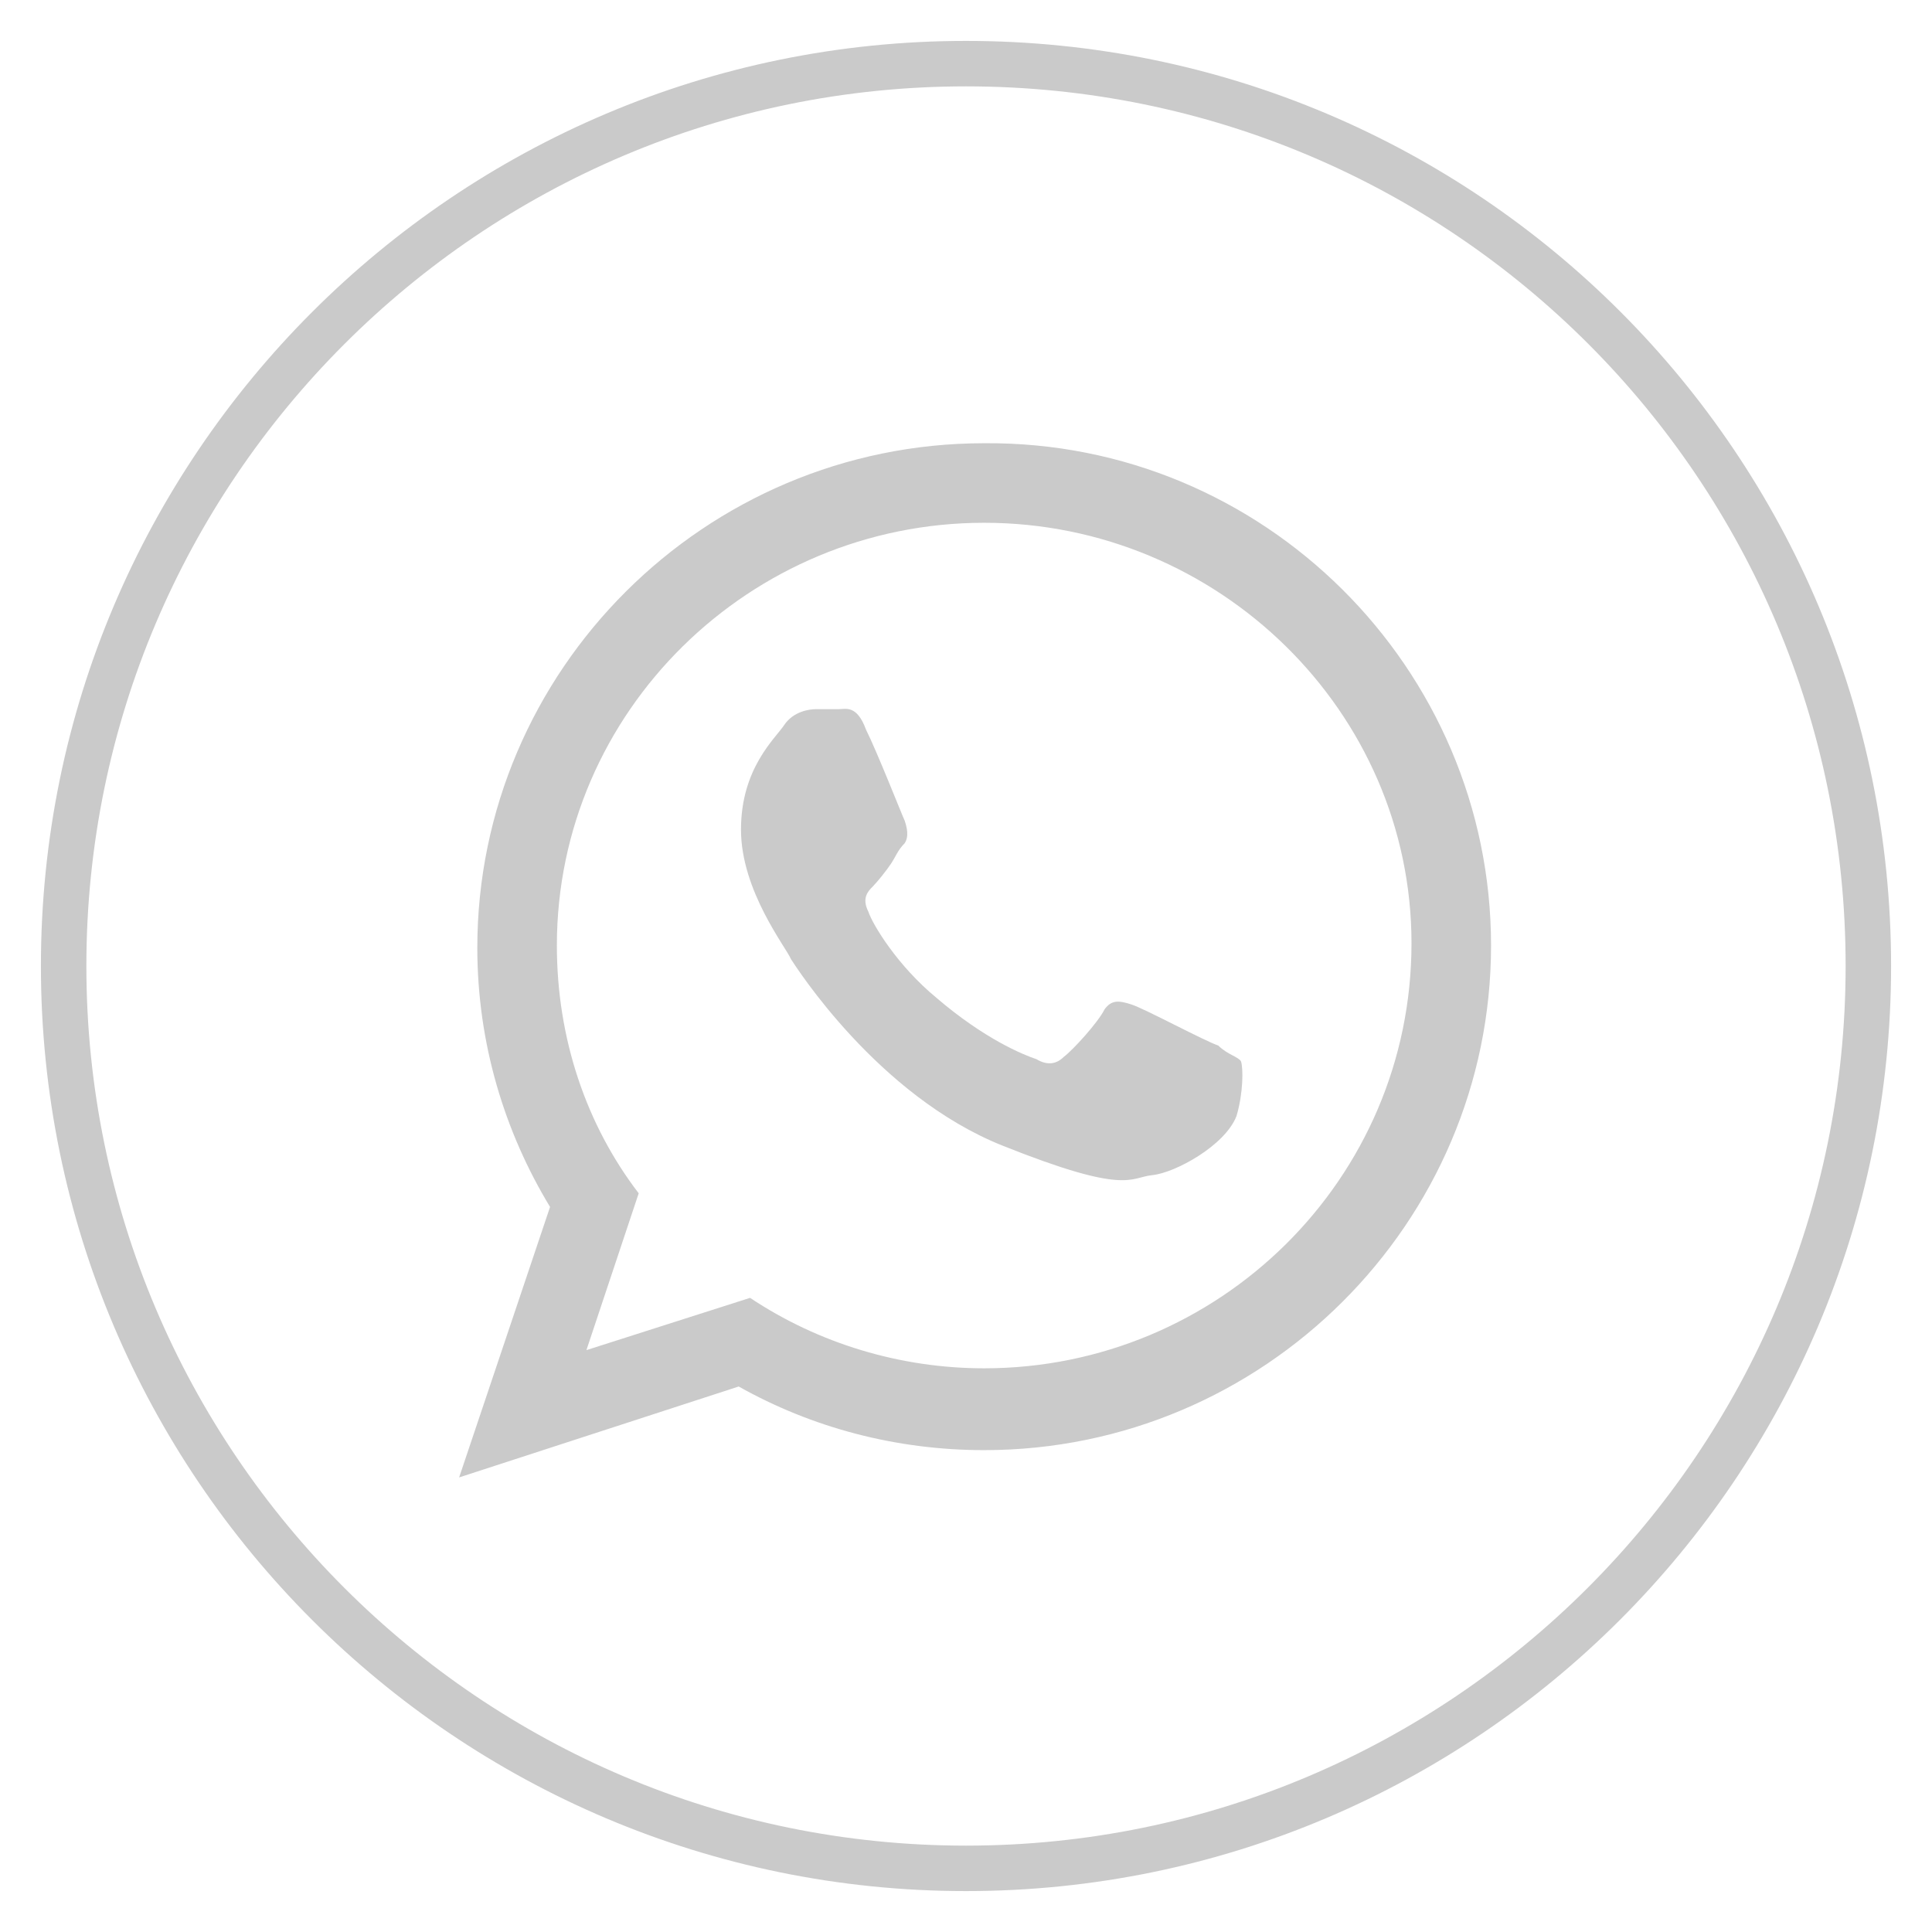 <?xml version="1.0" encoding="utf-8"?>
<!-- Generator: Adobe Illustrator 25.0.0, SVG Export Plug-In . SVG Version: 6.00 Build 0)  -->
<svg version="1.1" id="Layer_1" xmlns="http://www.w3.org/2000/svg" xmlns:xlink="http://www.w3.org/1999/xlink" x="0px" y="0px"
	 viewBox="0 0 85 85" style="enable-background:new 0 0 85 85;" xml:space="preserve">
<style type="text/css">
	.st0{fill:none;stroke:#CACACA;stroke-width:2;stroke-miterlimit:10;}
	.st1{fill:#CACACA;}
</style>
<g>
	<path class="st0" d="M82.2,42.5c0,21.9-17.8,39.7-39.7,39.7S2.8,64.4,2.8,42.5S20.6,2.8,42.5,2.8C64.5,2.8,82.2,20.6,82.2,42.5z"/>
	<g>
		<path class="st1" d="M65.6,41.6c0,12.2-10,22.2-22.3,22.2c-3.9,0-7.6-1-10.8-2.8l-12.3,4l4-11.9c-2-3.3-3.2-7.2-3.2-11.4
			c0-12.2,10-22.2,22.3-22.2C55.6,19.4,65.6,29.4,65.6,41.6z M43.3,23C33,23,24.5,31.3,24.5,41.6c0,4.1,1.3,7.9,3.6,10.9l-2.3,6.9
			l7.2-2.3c3,2,6.6,3.1,10.3,3.1c10.3,0,18.8-8.3,18.8-18.7C62.1,31.3,53.6,23,43.3,23z M54.6,46.7c-0.1-0.2-0.6-0.3-1-0.7
			c-0.6-0.2-3.2-1.6-3.8-1.8s-0.9-0.2-1.2,0.2c-0.3,0.6-1.4,1.8-1.8,2.1c-0.3,0.3-0.7,0.4-1.2,0.1c-0.6-0.2-2.3-0.9-4.4-2.7
			c-1.7-1.4-2.8-3.2-3-3.8c-0.3-0.6,0-0.9,0.2-1.1c0.2-0.2,0.6-0.7,0.8-1s0.3-0.6,0.6-0.9c0.2-0.3,0.1-0.7,0-1c-0.1-0.2-1.2-3-1.7-4
			c-0.4-1.1-0.9-0.9-1.2-0.9s-0.7,0-1,0s-1,0.1-1.4,0.7c-0.4,0.6-1.9,1.9-1.9,4.6s2,5.2,2.2,5.7c0.2,0.3,3.8,6,9.3,8.2
			s5.6,1.4,6.6,1.3c1-0.1,3.2-1.3,3.7-2.6C54.7,48.1,54.7,47,54.6,46.7z"/>
	</g>
</g>
</svg>
